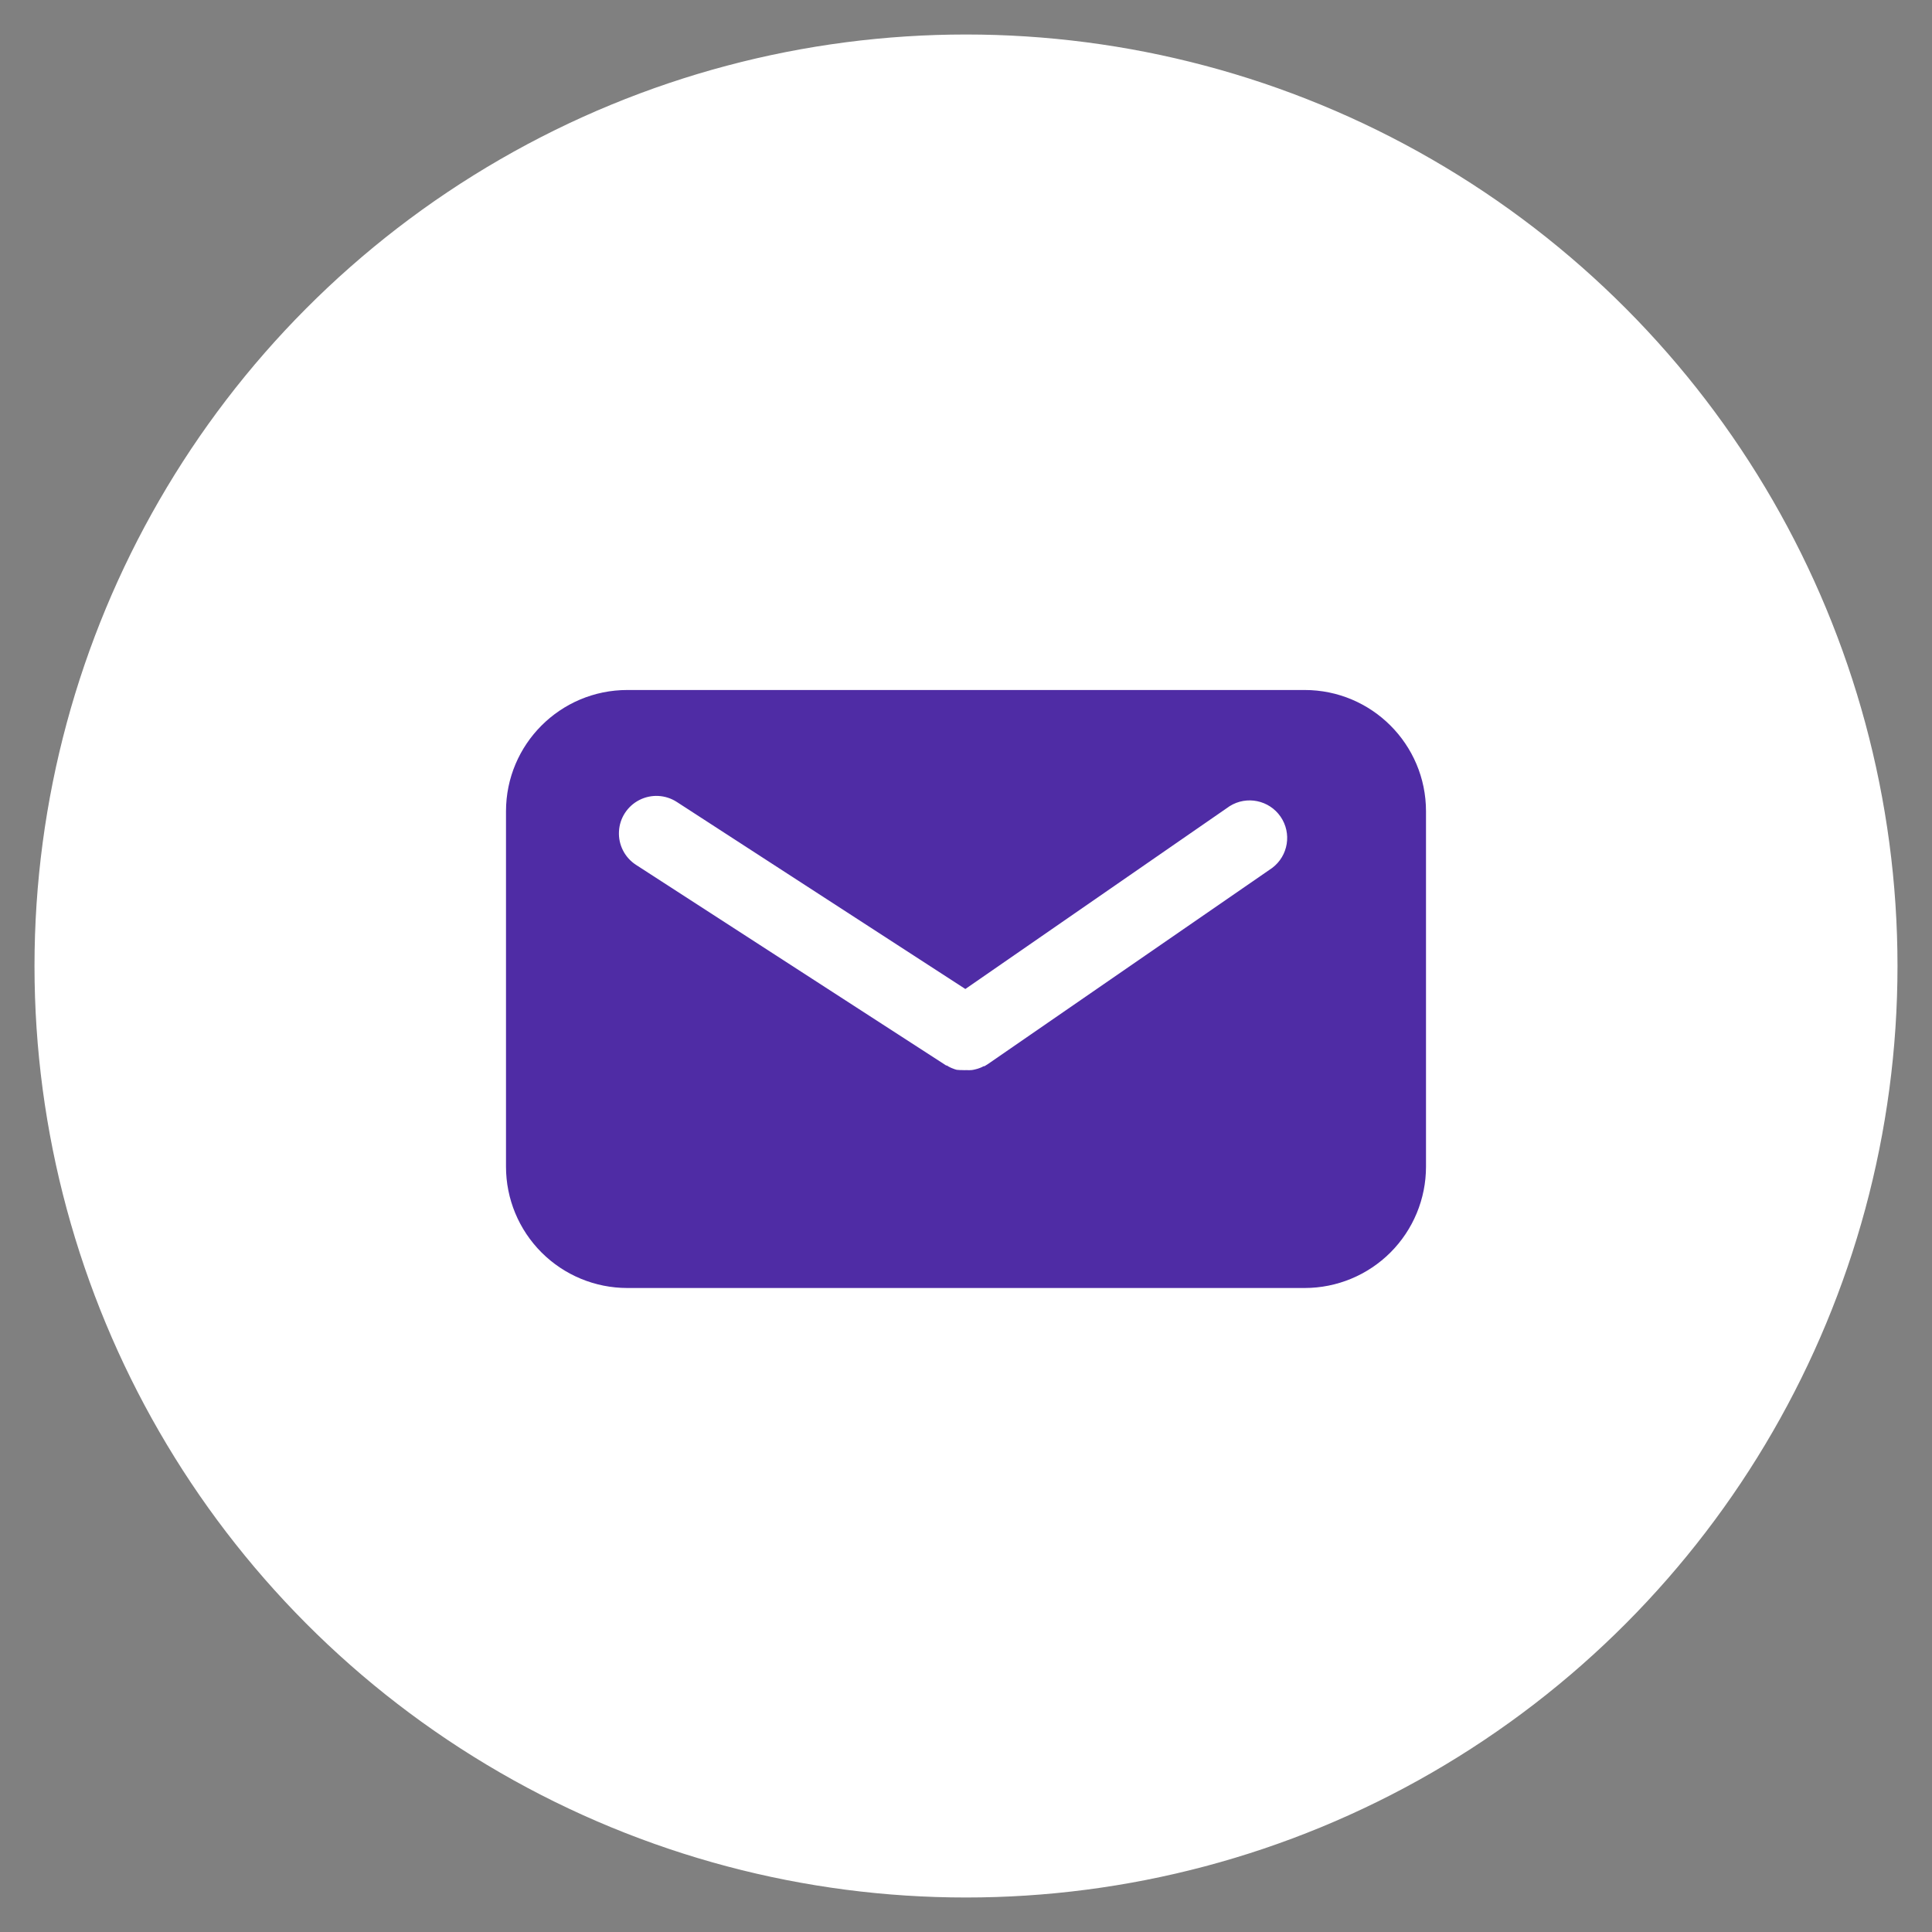 <svg xmlns="http://www.w3.org/2000/svg" width="42" height="42" viewBox="0 0 42 42">
    <rect x="0" y="0" width="42" height="42" fill="#808080" stroke="none"/>
    <g fill="none" transform="translate(1 1)">
        <circle cx="20" cy="20" r="20" fill="#FFF" stroke="#FFF" stroke-width=".5"/>
        <path fill="#4F2CA5" d="M27.362 14H12.638C11.181 14 10 15.18 10 16.637v7.726c0 .7.278 1.37.773 1.865.494.494 1.165.772 1.865.772h14.724c.7 0 1.37-.278 1.865-.772.495-.495.773-1.166.773-1.865v-7.726C30 15.181 28.819 14 27.362 14zm-.704 3.867l-6.186 4.268-.072.044h-.018c-.026.015-.054.028-.082.038-.03.012-.06.021-.09.028-.03.008-.06.014-.09.018h-.012c-.03.003-.061.003-.092 0-.032.002-.064.002-.096 0h-.04l-.08-.006-.042-.012-.064-.024-.036-.016c-.026-.012-.05-.026-.074-.042h-.016l-.014-.01-6.728-4.352c-.244-.158-.386-.435-.37-.726.014-.29.183-.55.442-.683.26-.133.57-.117.814.041l6.274 4.067 5.746-3.975c.37-.232.857-.132 1.106.228.248.36.169.85-.18 1.114z"/>
    </g>
</svg>
